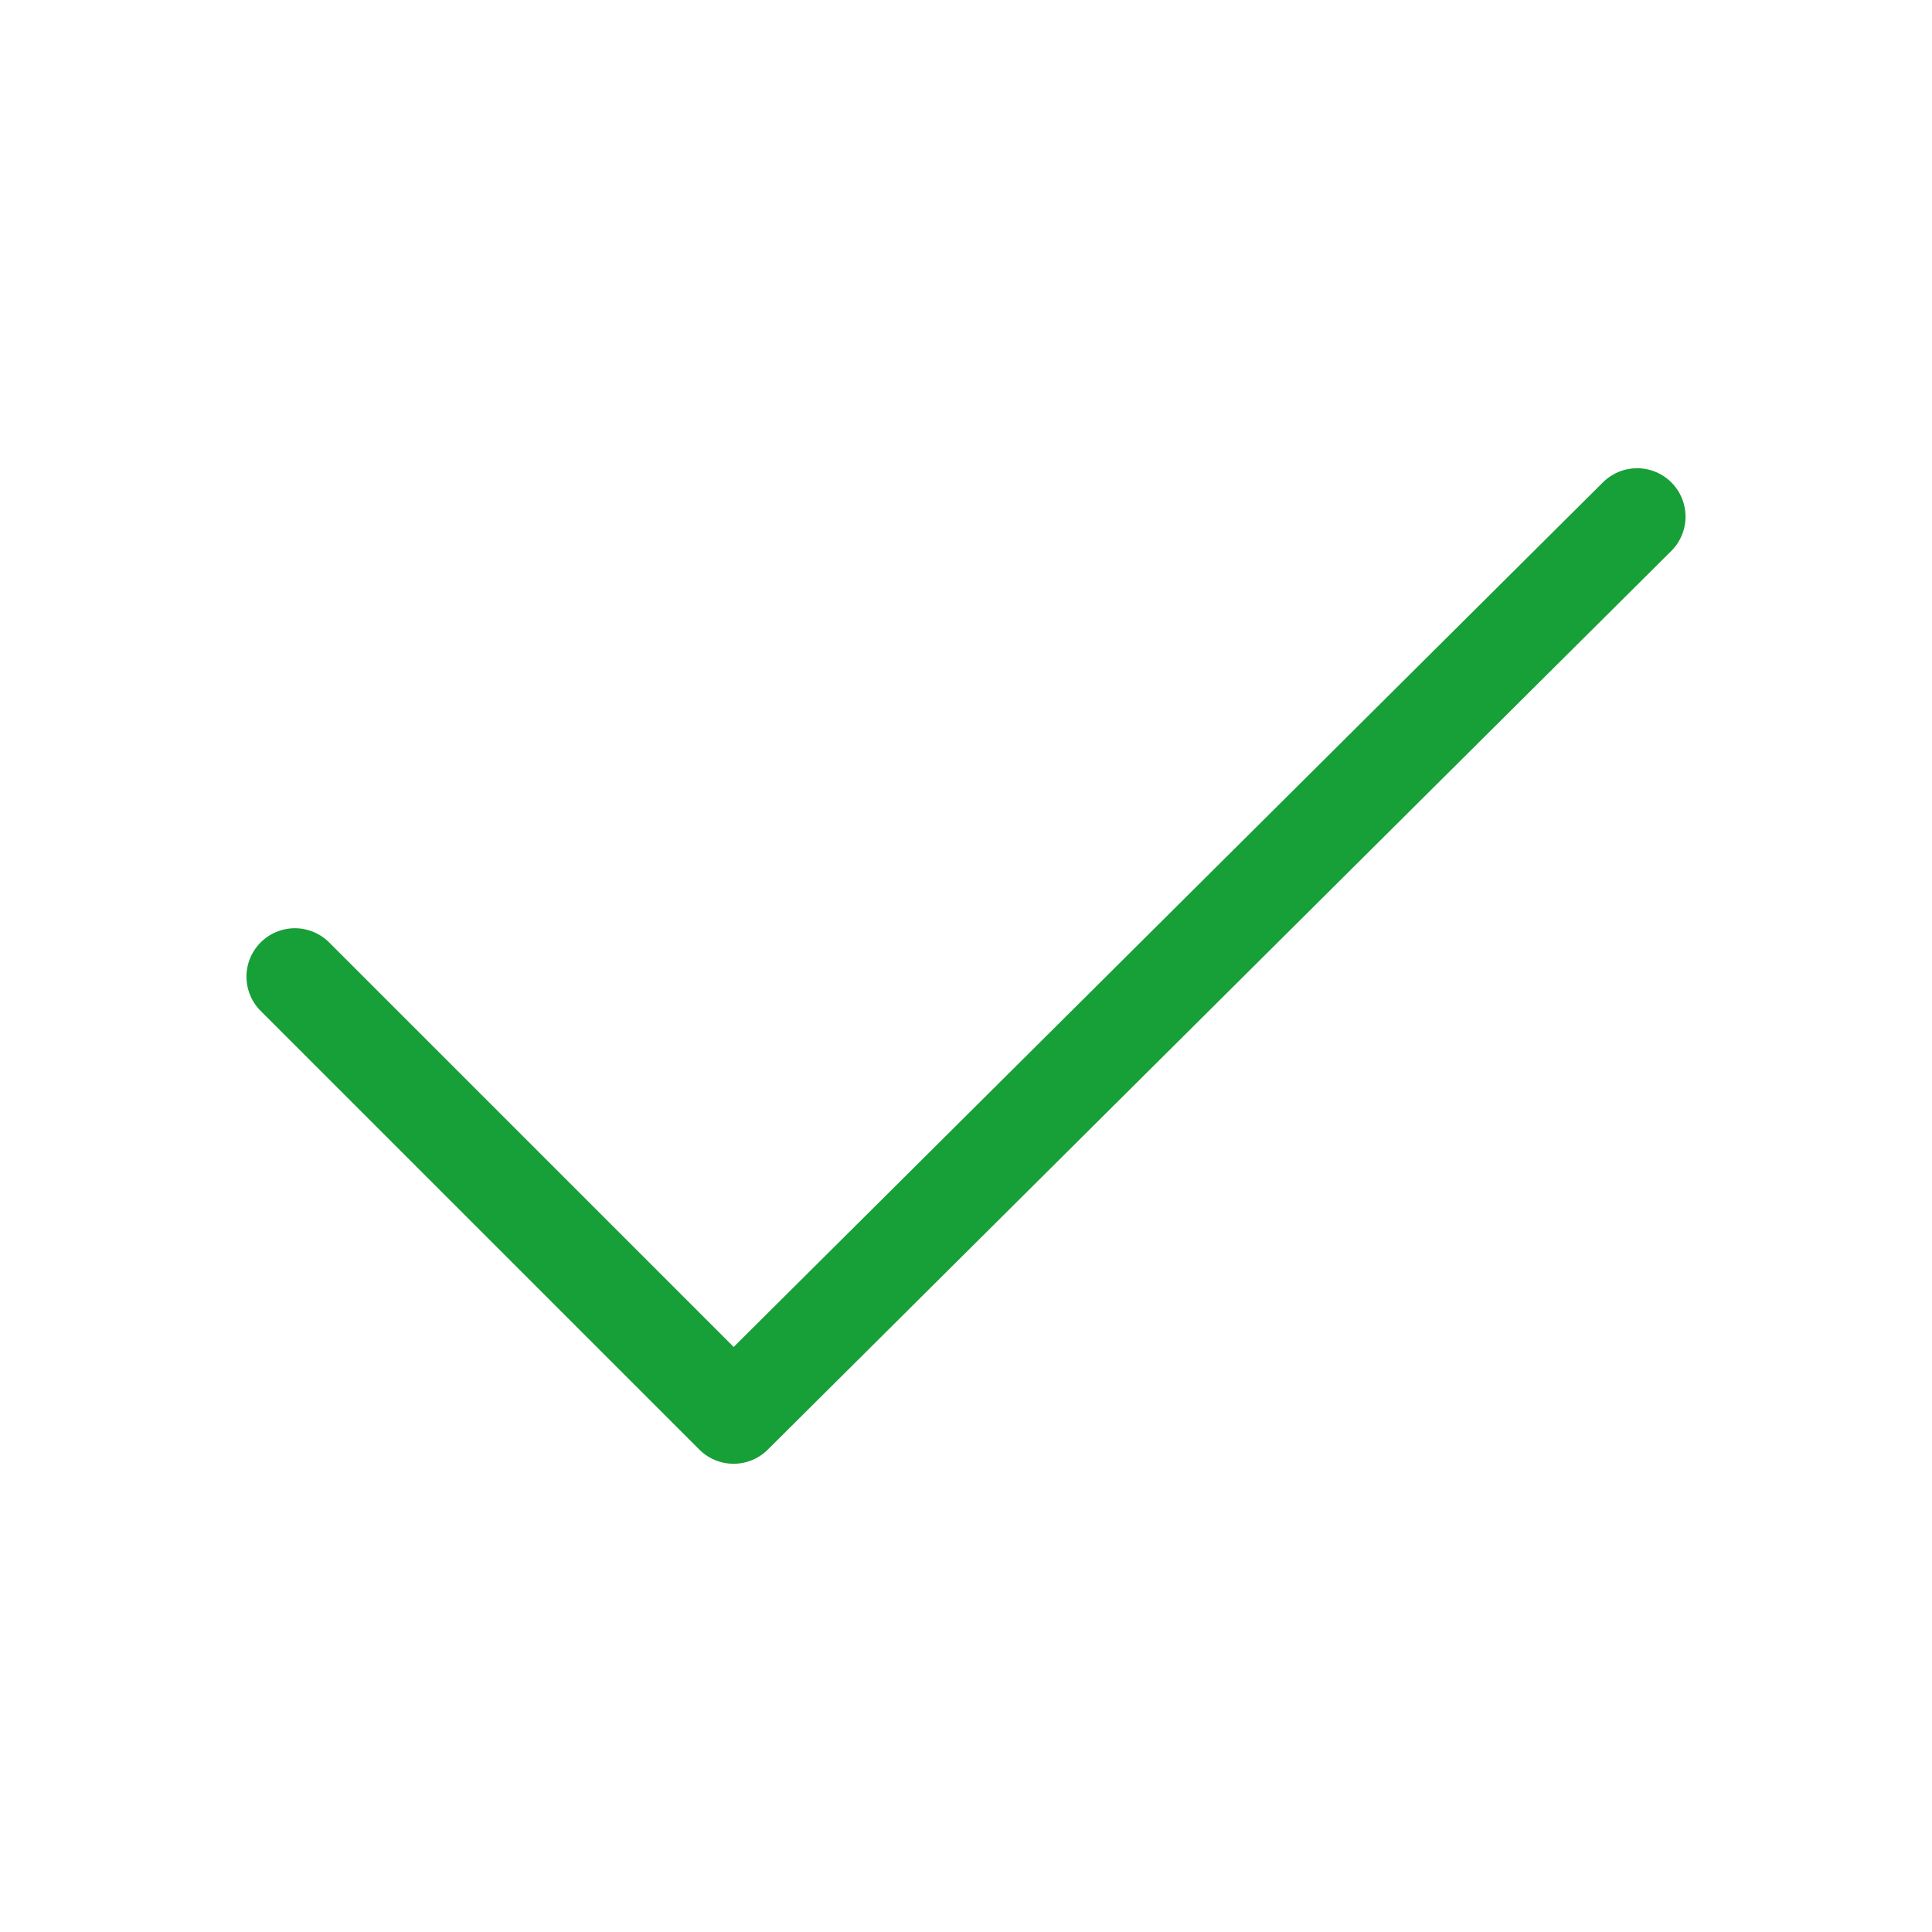 <svg id="Capa_1" data-name="Capa 1" xmlns="http://www.w3.org/2000/svg" viewBox="0 0 39.9 39.9"><defs><style>.cls-1{fill:none;stroke:#179f38;stroke-linecap:round;stroke-linejoin:round;stroke-width:2px;}</style></defs><polyline class="cls-1" points="6.09 20.17 15.15 29.23 33.81 10.67"/></svg>